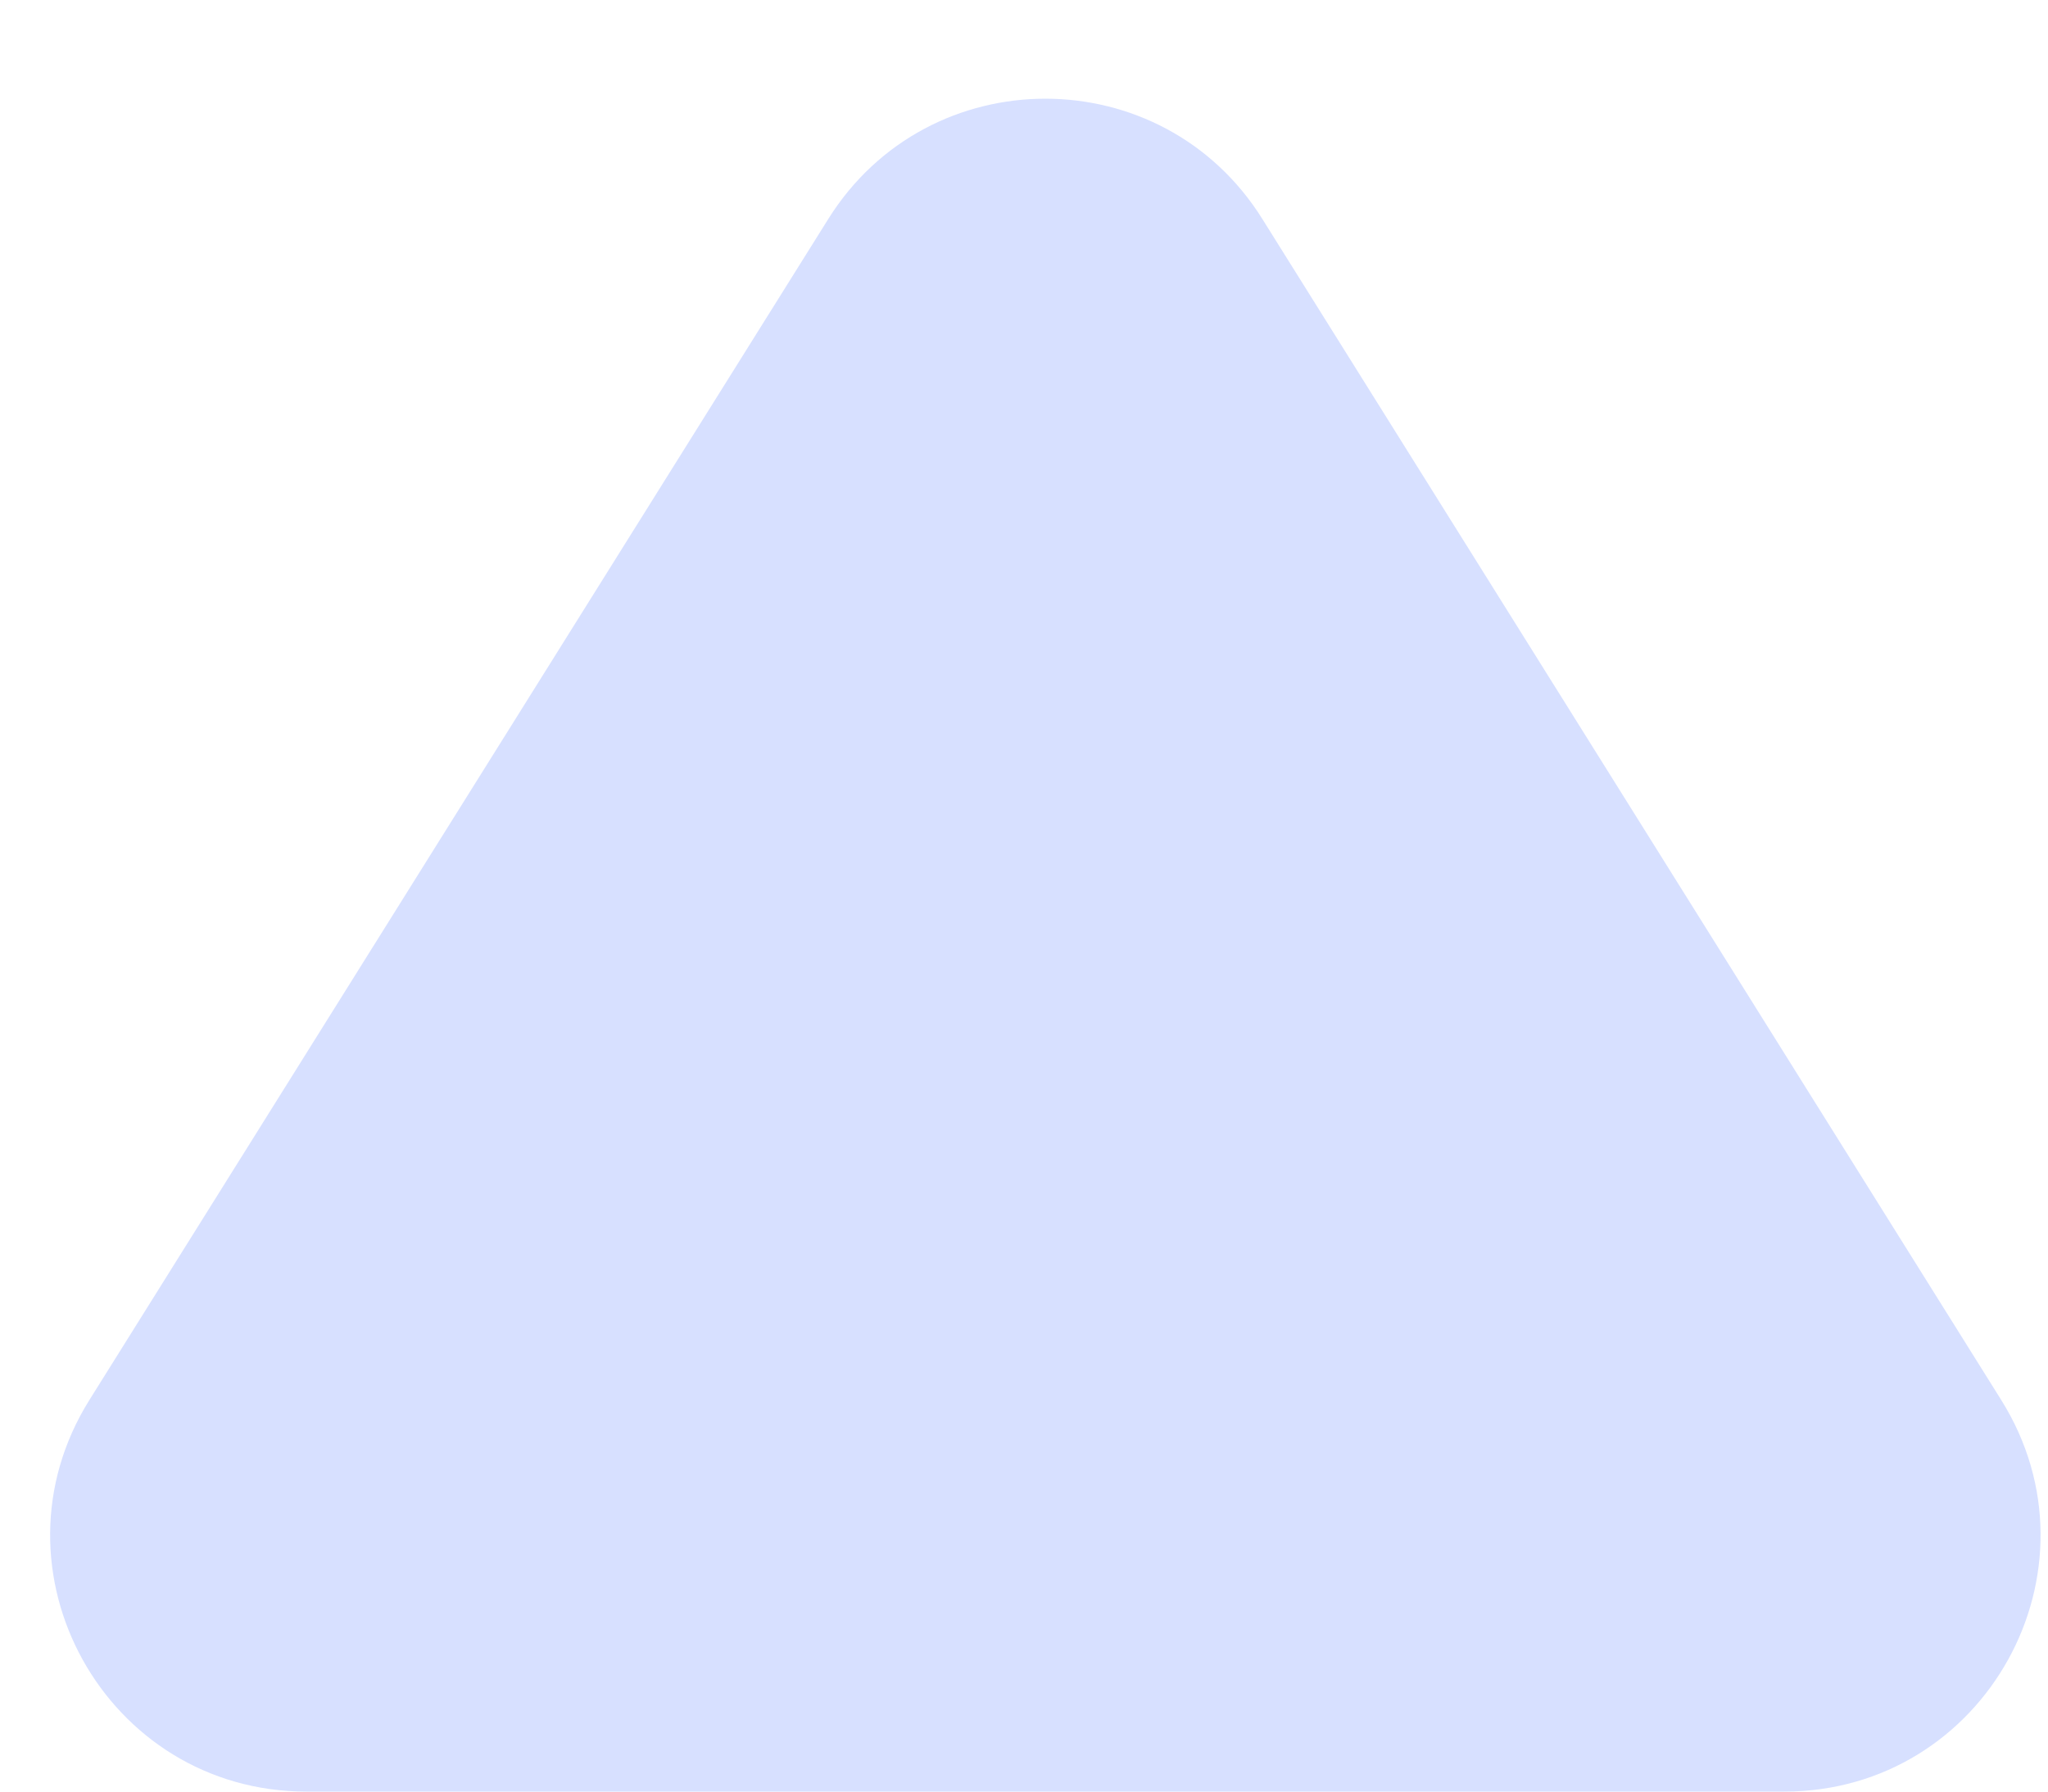 <svg width="16" height="14" viewBox="0 0 16 14" fill="none" xmlns="http://www.w3.org/2000/svg">
<path d="M6.471 1.711C7.255 0.458 9.079 0.458 9.862 1.711L15.634 10.939C16.468 12.271 15.51 14 13.939 14H2.395C0.824 14 -0.134 12.271 0.699 10.939L6.471 1.711Z" fill="#D7E0FF"/>
</svg>
